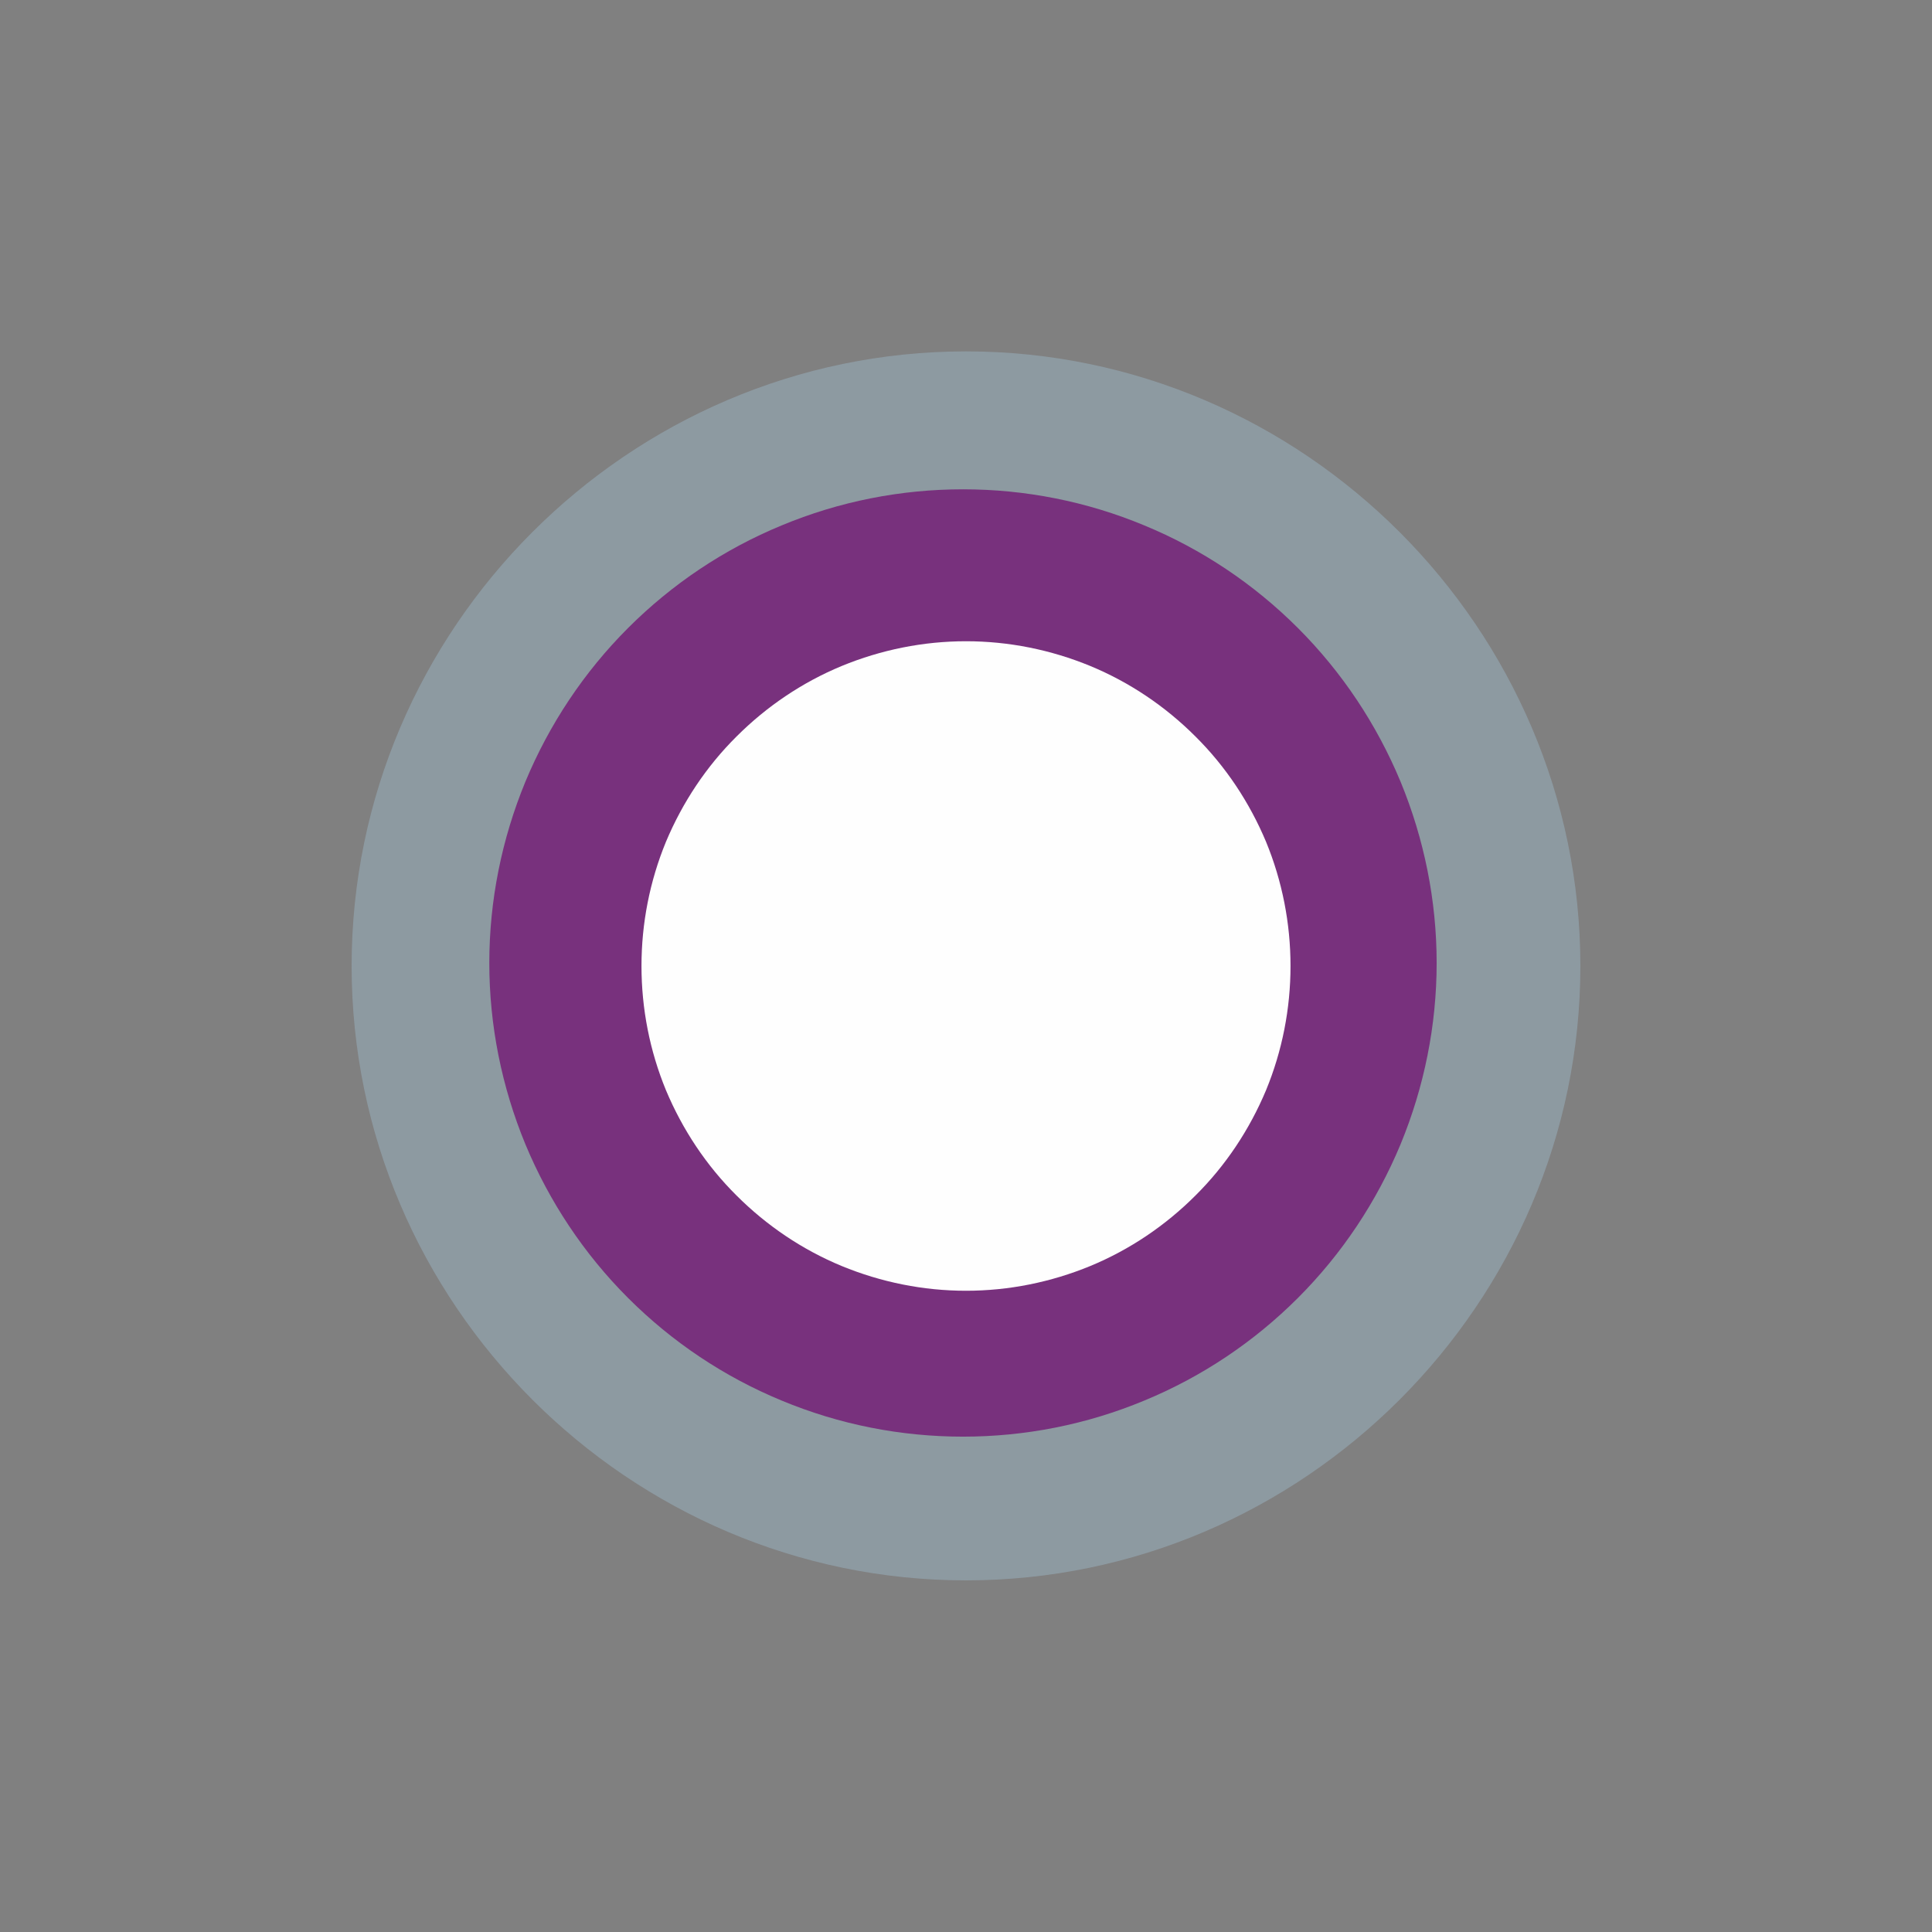 <?xml version="1.0" encoding="UTF-8"?>
<svg xmlns="http://www.w3.org/2000/svg" xmlns:xlink="http://www.w3.org/1999/xlink" width="32" height="32" viewBox="0 0 32 32">
<rect x="0" y="0" width="32" height="32" fill="#808080" stroke="none"/>
<defs>
<filter id="filter-remove-color" x="0%" y="0%" width="100%" height="100%">
<feColorMatrix color-interpolation-filters="sRGB" values="0 0 0 0 1 0 0 0 0 1 0 0 0 0 1 0 0 0 1 0" />
</filter>
<mask id="mask-0">
<g filter="url(#filter-remove-color)">
<rect x="-3.2" y="-3.2" width="38.4" height="38.4" fill="rgb(0%, 0%, 0%)" fill-opacity="0.295"/>
</g>
</mask>
<clipPath id="clip-0">
<rect x="0" y="0" width="32" height="32"/>
</clipPath>
<g id="source-6" clip-path="url(#clip-0)">
<path fill-rule="nonzero" fill="rgb(67.451%, 84.706%, 95.294%)" fill-opacity="1" d="M 16 5.82 C 10.41 5.82 5.824 10.414 5.824 16 C 5.824 21.586 10.414 26.176 16 26.176 C 21.586 26.176 26.176 21.586 26.176 16 C 26.176 10.414 21.59 5.82 16 5.82 Z M 16 13.055 C 17.684 13.055 18.941 14.316 18.941 16 C 18.941 17.684 17.684 18.941 16 18.941 C 14.316 18.941 13.059 17.684 13.059 16 C 13.059 14.316 14.316 13.055 16 13.055 Z M 16 13.055 "/>
</g>
</defs>
<g mask="url(#mask-0)">
<use xlink:href="#source-6"/>
</g>
<path fill="none" stroke-width="47.4" stroke-linecap="round" stroke-linejoin="round" stroke="rgb(47.059%, 19.216%, 49.02%)" stroke-opacity="1" stroke-miterlimit="4" d="M 408.945 290 C 408.945 305.647 405.83 321.082 399.883 335.525 C 393.865 349.968 385.156 363.066 374.111 374.111 C 363.066 385.156 349.968 393.936 335.525 399.883 C 321.082 405.901 305.647 408.945 290 408.945 C 274.353 408.945 258.918 405.901 244.475 399.883 C 230.032 393.936 216.934 385.156 205.889 374.111 C 194.844 363.066 186.135 349.968 180.117 335.525 C 174.17 321.082 171.055 305.647 171.055 290 C 171.055 274.353 174.17 258.918 180.117 244.475 C 186.135 230.032 194.844 216.934 205.889 205.889 C 216.934 194.844 230.032 186.064 244.475 180.117 C 258.918 174.099 274.353 171.055 290 171.055 C 305.647 171.055 321.082 174.099 335.525 180.117 C 349.968 186.064 363.066 194.844 374.111 205.889 C 385.156 216.934 393.865 230.032 399.883 244.475 C 405.83 258.918 408.945 274.353 408.945 290 Z M 408.945 290 " transform="matrix(0.055, 0, 0, 0.055, 0, 0)"/>
<path fill-rule="nonzero" fill="rgb(99.608%, 99.608%, 99.608%)" fill-opacity="1" d="M 21.375 16 C 21.375 16.707 21.238 17.406 20.969 18.059 C 20.695 18.711 20.301 19.305 19.801 19.801 C 19.301 20.301 18.711 20.699 18.059 20.969 C 17.406 21.238 16.707 21.379 16 21.379 C 15.293 21.379 14.594 21.238 13.941 20.969 C 13.289 20.699 12.699 20.301 12.199 19.801 C 11.699 19.305 11.305 18.711 11.031 18.059 C 10.762 17.406 10.625 16.707 10.625 16 C 10.625 15.293 10.762 14.594 11.031 13.941 C 11.305 13.289 11.699 12.695 12.199 12.199 C 12.699 11.699 13.289 11.301 13.941 11.031 C 14.594 10.762 15.293 10.621 16 10.621 C 16.707 10.621 17.406 10.762 18.059 11.031 C 18.711 11.301 19.301 11.699 19.801 12.199 C 20.301 12.695 20.695 13.289 20.969 13.941 C 21.238 14.594 21.375 15.293 21.375 16 Z M 21.375 16 "/>
</svg>

